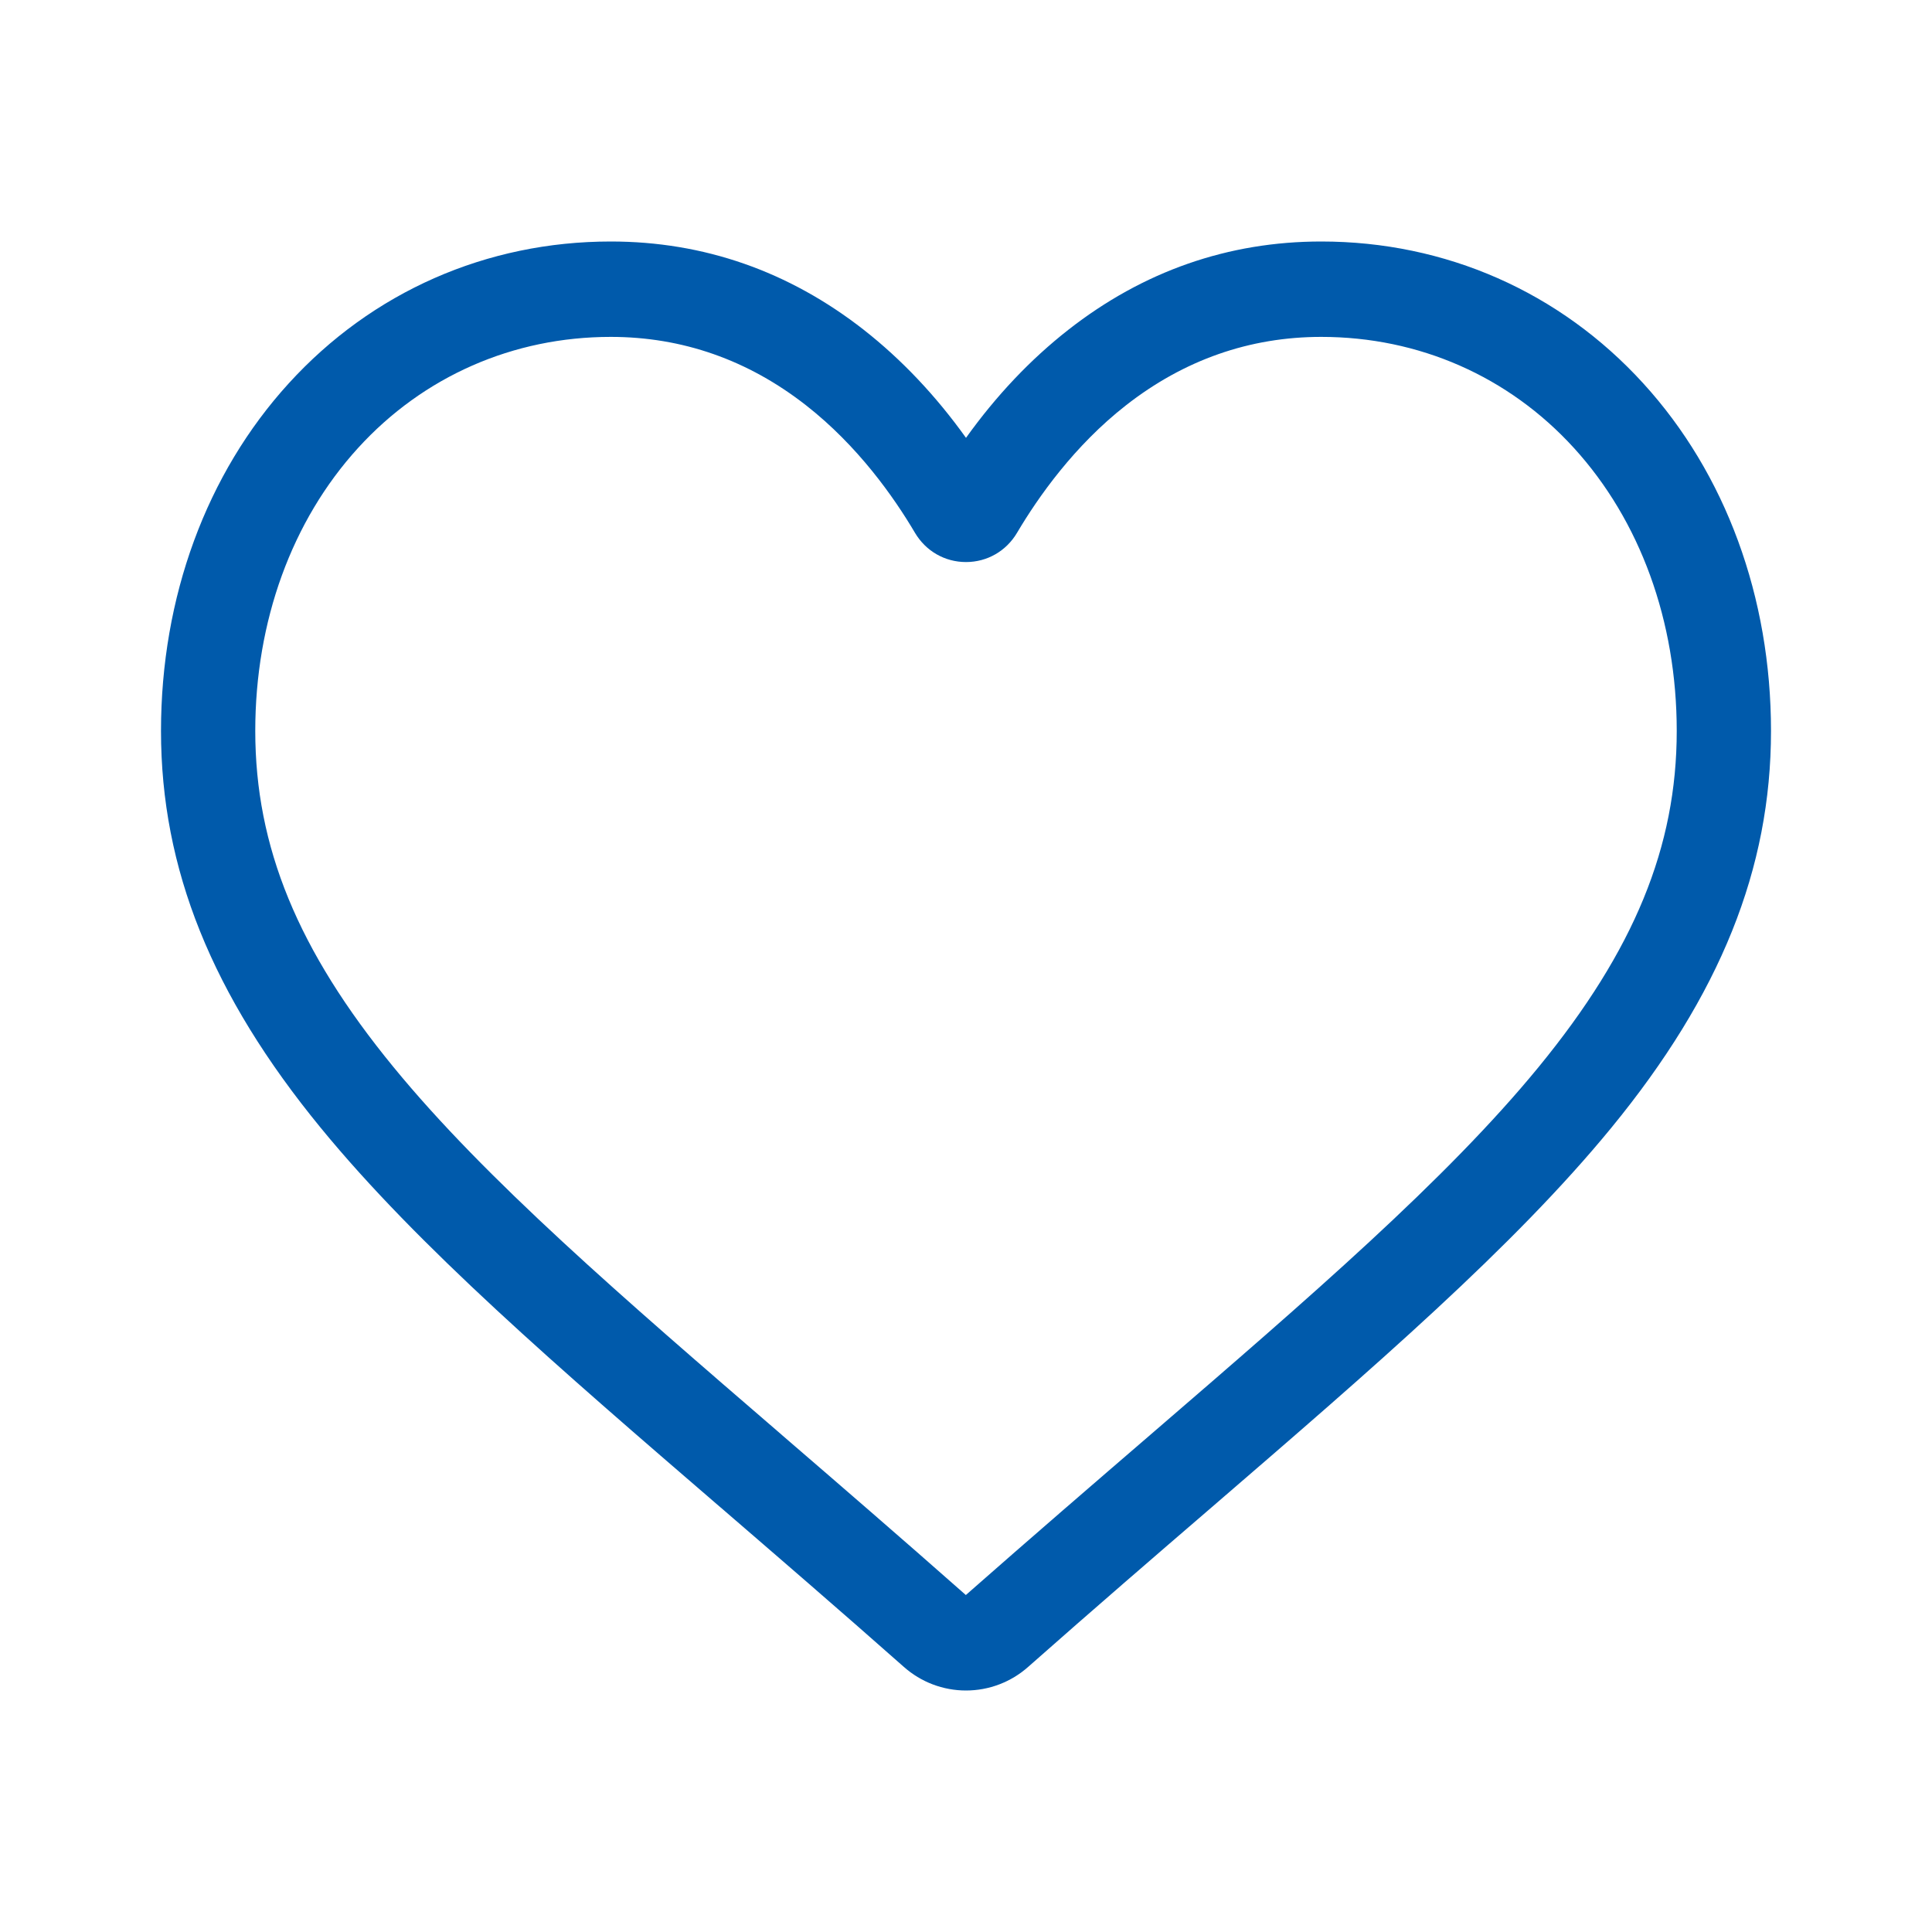 <svg width="24" height="24" viewBox="0 0 24 24" fill="none" xmlns="http://www.w3.org/2000/svg">
<path d="M12 21C11.715 21 11.441 20.896 11.227 20.706C10.419 19.991 9.64 19.32 8.953 18.727L8.949 18.724C6.934 16.987 5.194 15.487 3.984 14.01C2.63 12.358 2 10.791 2 9.08C2 7.418 2.564 5.884 3.587 4.762C4.622 3.626 6.043 3 7.587 3C8.742 3 9.799 3.369 10.73 4.097C11.199 4.465 11.625 4.915 12 5.439C12.375 4.915 12.801 4.465 13.271 4.097C14.201 3.369 15.258 3 16.413 3C17.957 3 19.378 3.626 20.413 4.762C21.437 5.884 22 7.418 22 9.08C22 10.791 21.37 12.358 20.017 14.009C18.806 15.487 17.066 16.987 15.052 18.724C14.363 19.317 13.583 19.99 12.773 20.706C12.559 20.896 12.285 21 12 21V21ZM7.587 4.185C6.374 4.185 5.259 4.675 4.448 5.565C3.625 6.468 3.171 7.716 3.171 9.08C3.171 10.519 3.7 11.806 4.886 13.253C6.031 14.652 7.736 16.121 9.709 17.822L9.713 17.826C10.402 18.42 11.184 19.095 11.998 19.814C12.817 19.093 13.6 18.418 14.292 17.822C16.265 16.121 17.969 14.652 19.115 13.253C20.3 11.806 20.829 10.519 20.829 9.08C20.829 7.716 20.375 6.468 19.552 5.565C18.741 4.675 17.626 4.185 16.413 4.185C15.524 4.185 14.708 4.471 13.987 5.035C13.345 5.537 12.898 6.173 12.635 6.617C12.5 6.846 12.263 6.982 12 6.982C11.737 6.982 11.5 6.846 11.365 6.617C11.103 6.173 10.655 5.537 10.013 5.035C9.292 4.471 8.476 4.185 7.587 4.185V4.185Z" fill="#005AAB"/>
</svg>
